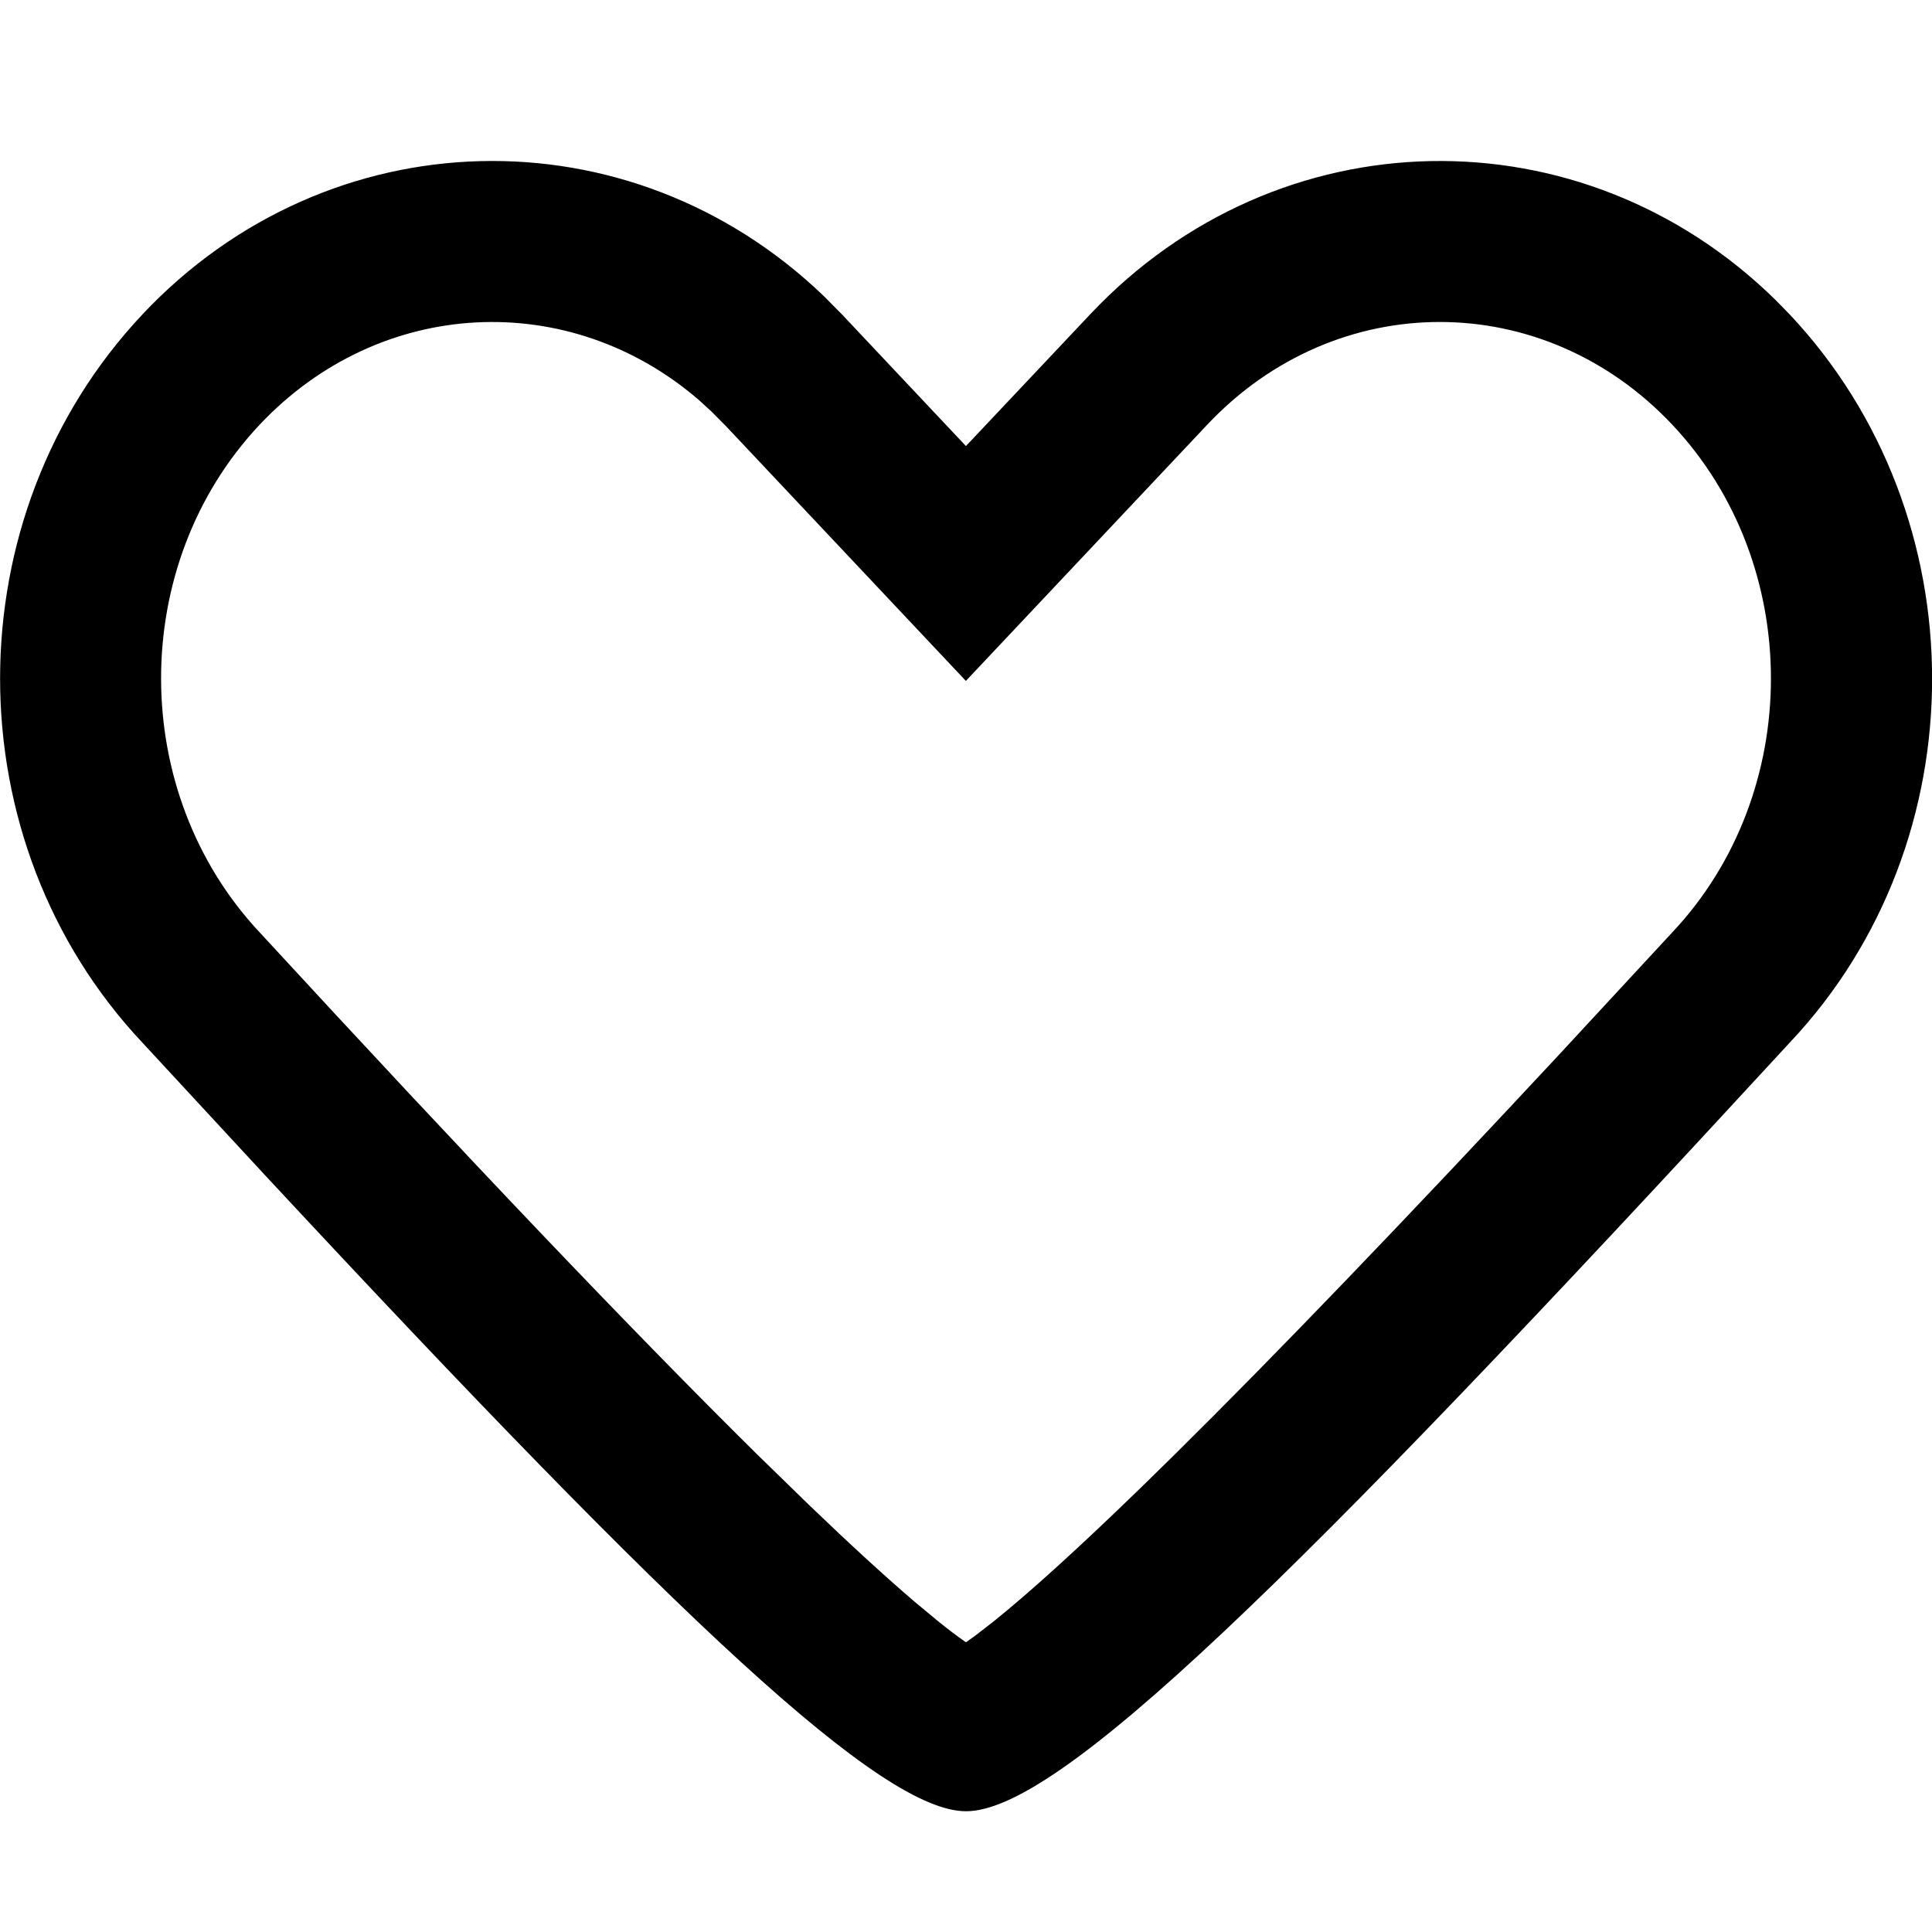 <!-- Generated by IcoMoon.io -->
<svg version="1.1" xmlns="http://www.w3.org/2000/svg" width="32" height="32" viewBox="0 0 32 32">
<title>Love</title>
<path d="M2.36 5.206c3.082-3.272 8.071-3.395 11.291-0.296v0l0.293 0.296 2.055 2.182 2.058-2.182c3.111-3.303 8.142-3.384 11.347-0.242v0l0.237 0.242c3.146 3.341 3.146 8.726 0.010 12.055-8.353 9.070-12.13 12.739-13.65 12.739-1.392 0-4.673-3.073-11.616-10.54v0l-2.024-2.188c-3.146-3.341-3.146-8.726 0-12.066zM11.583 6.632c-2.15-1.862-5.287-1.716-7.282 0.402-2.179 2.314-2.179 6.096 0.010 8.42 3.436 3.731 6.177 6.607 8.219 8.625v0l0.867 0.845c0.69 0.663 1.278 1.201 1.759 1.612v0l0.386 0.32c0.165 0.133 0.31 0.243 0.434 0.329v0l0.024 0.016 0.154-0.11 0.303-0.235c0.601-0.482 1.419-1.225 2.448-2.224v0l0.564-0.553c1.653-1.634 3.765-3.83 6.337-6.592v0l1.892-2.044c2.179-2.314 2.179-6.096 0-8.409-2.136-2.268-5.565-2.268-7.702 0v0l-3.998 4.244-3.974-4.22-0.24-0.242z"></path>
</svg>
